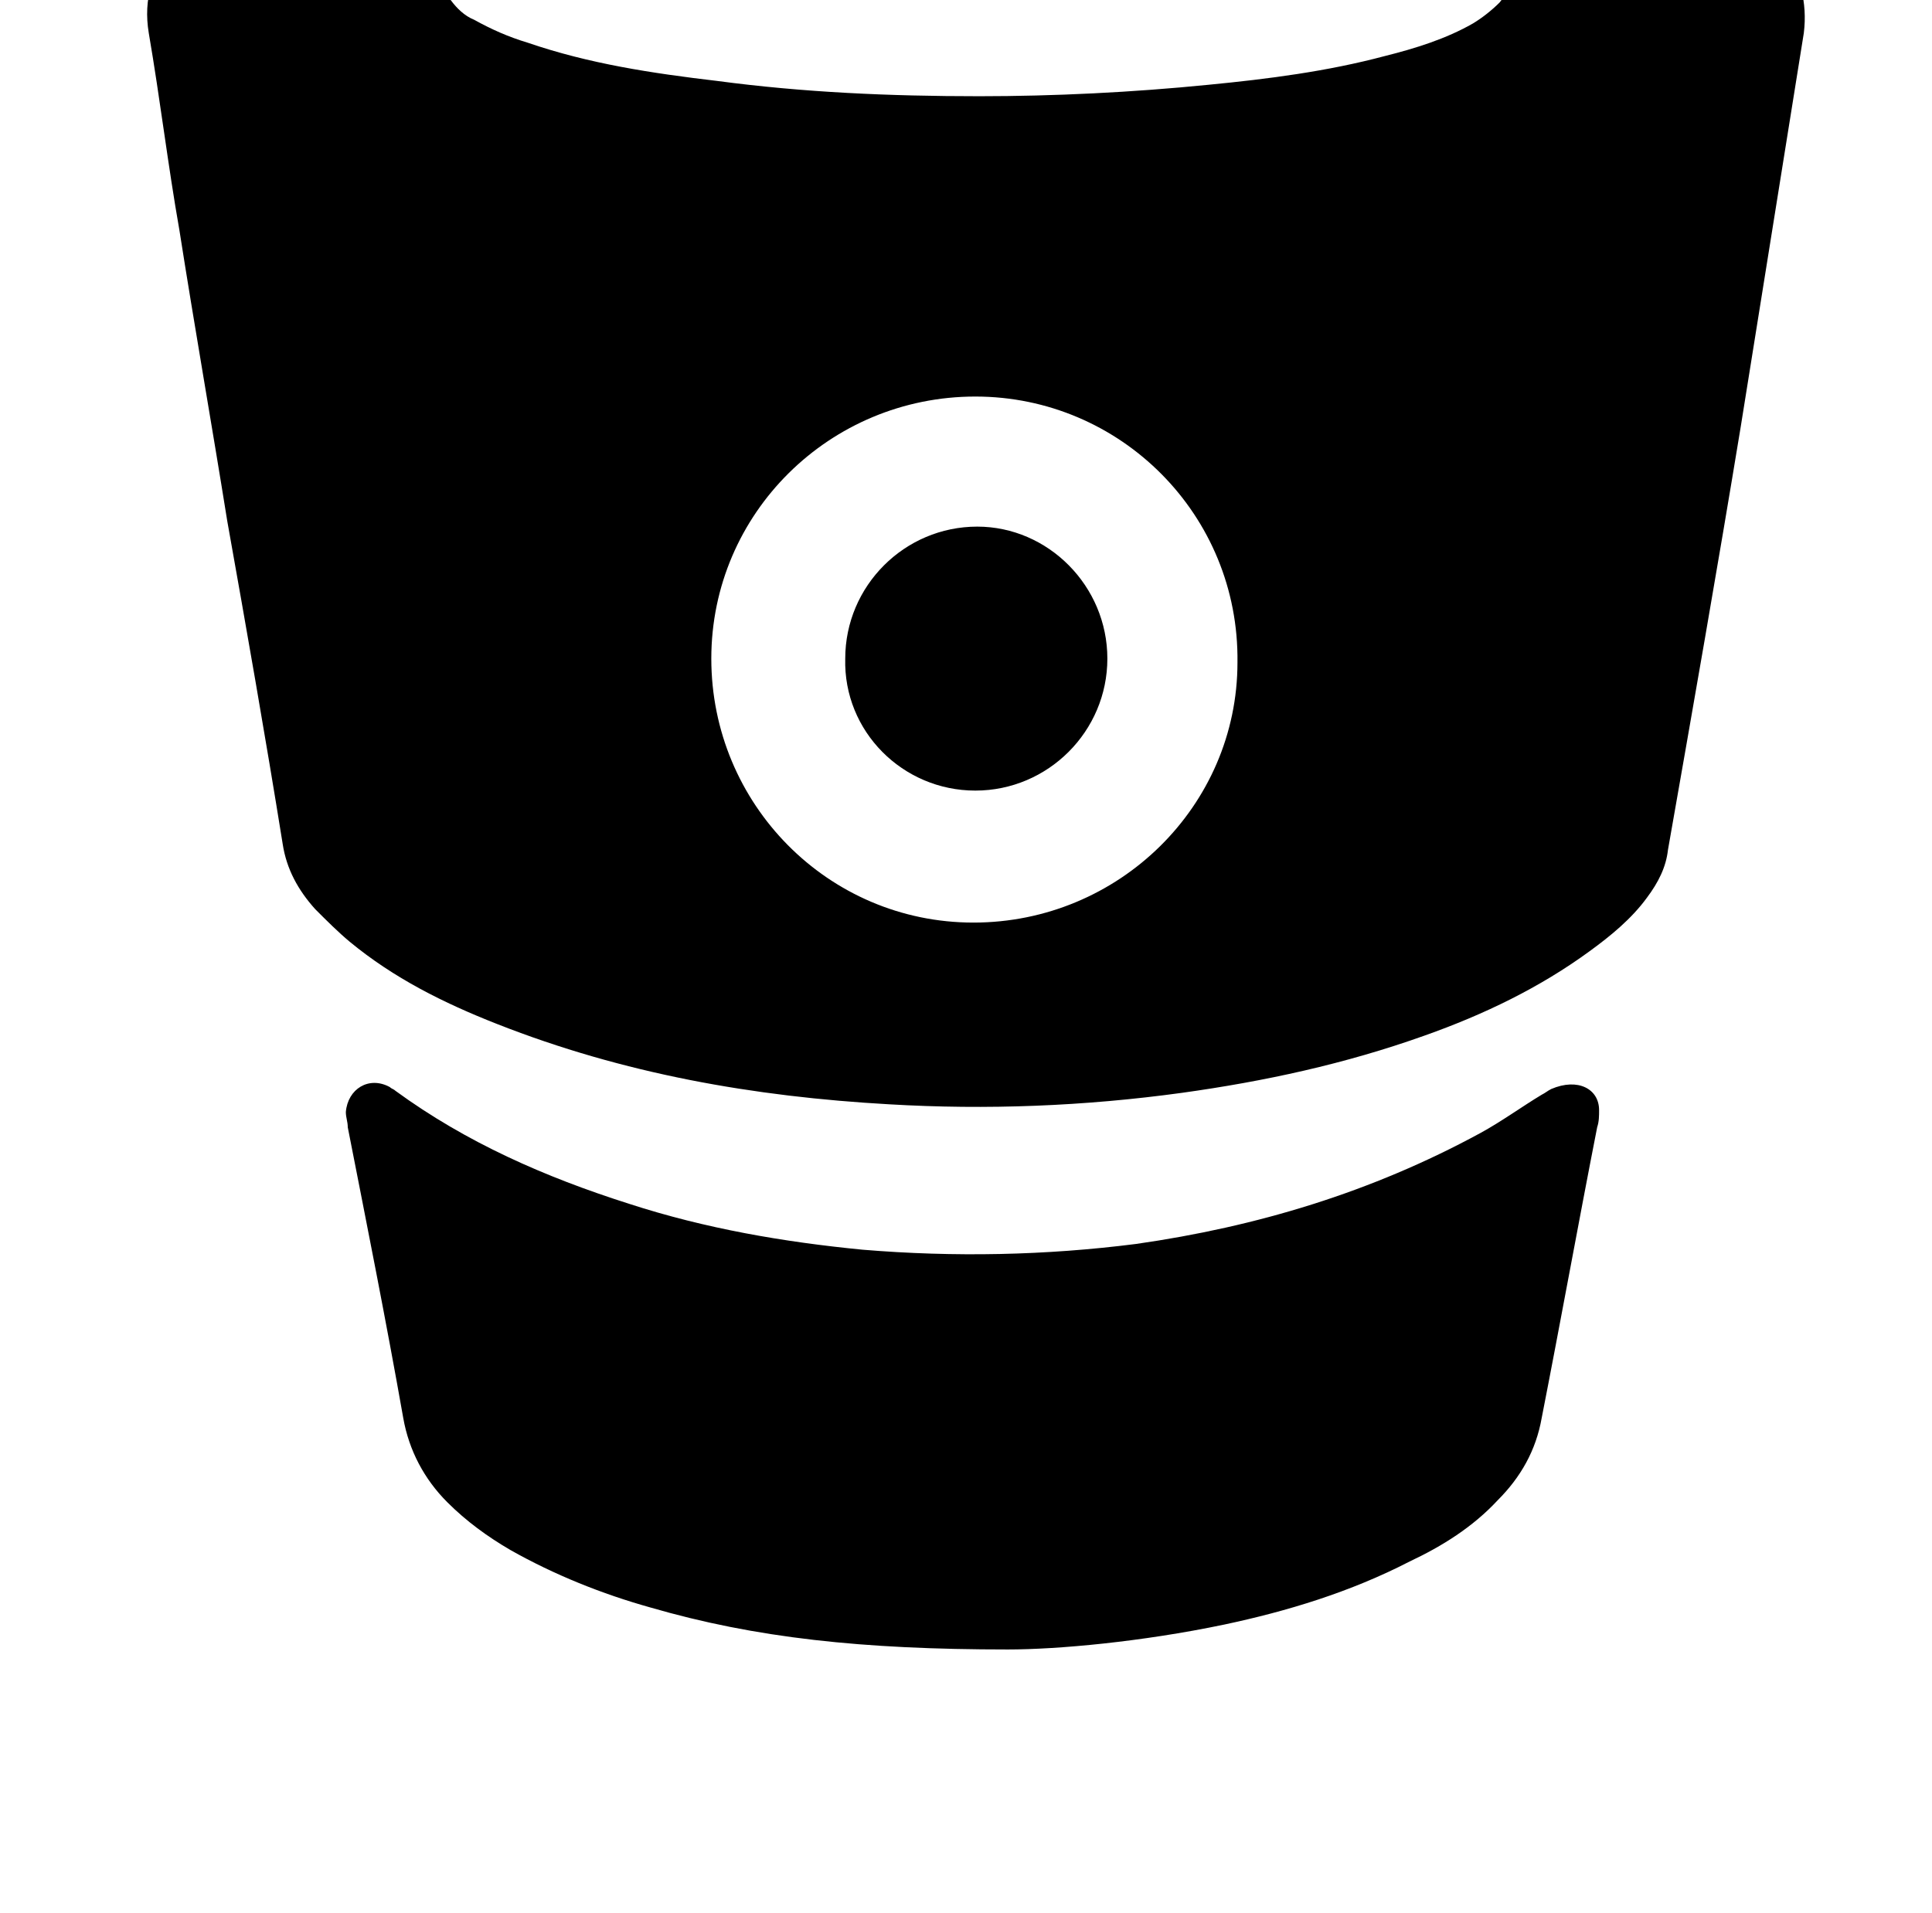 <?xml version="1.0" standalone="no"?>
<!DOCTYPE svg PUBLIC "-//W3C//DTD SVG 1.1//EN" "http://www.w3.org/Graphics/SVG/1.1/DTD/svg11.dtd" >
<svg xmlns="http://www.w3.org/2000/svg" xmlns:xlink="http://www.w3.org/1999/xlink" version="1.1" viewBox="-10 0 1034 1024">
   <path fill="currentColor"
d="M944.128 -27.336c-6.144 -9.216 -14.336 -17.408 -23.552 -23.552c-19.456 -15.36 -41.984 -26.624 -64.512 -35.84c-49.152 -19.456 -100.353 -31.744 -151.553 -39.937c-63.487 -10.24 -126.976 -14.336 -194.56 -14.336
c-60.416 0 -122.88 4.096 -185.344 14.336c-44.032 7.168 -88.064 16.384 -130.049 30.72c-27.648 9.217 -55.296 21.504 -79.871 37.889c-12.288 7.168 -23.553 16.384 -31.744 27.648c-11.265 14.336 -16.385 29.696 -13.312 48.128
c6.145 35.84 10.24 70.656 16.384 105.473c8.192 52.224 17.408 104.447 25.601 155.647c10.24 57.344 20.48 115.712 29.695 173.057c2.049 13.312 8.192 24.575 17.408 34.815c6.145 6.145 12.288 12.288 18.433 17.408
c23.552 19.456 50.176 32.768 78.848 44.032c67.584 26.624 137.216 38.912 209.92 43.008c52.224 3.072 104.448 1.023 156.672 -6.145c44.032 -6.144 87.04 -15.359 130.048 -30.72c31.744 -11.264 61.44 -25.6 88.064 -45.056
c11.264 -8.192 22.528 -17.408 30.72 -28.672c6.145 -8.192 10.24 -16.385 11.265 -25.601c13.312 -75.775 26.623 -151.552 38.911 -226.304c11.265 -70.656 22.528 -140.288 33.792 -210.944
c2.049 -16.384 -2.048 -31.744 -11.264 -45.056v0zM510.976 493.88c-77.823 0 -140.287 -63.488 -140.287 -141.312c0 -77.824 63.487 -140.288 141.312 -140.288s141.312 63.487 140.288 142.336c0 76.8 -63.488 139.264 -141.312 139.264v0z
M792.576 1.336c-4.096 4.096 -9.216 8.192 -14.336 11.264c-14.336 8.192 -30.721 13.312 -47.105 17.408c-30.72 8.192 -62.464 12.288 -94.208 15.36c-40.96 4.096 -82.943 6.144 -122.88 6.144
c-48.128 0 -94.208 -2.048 -140.288 -8.191c-34.815 -4.097 -68.607 -9.217 -101.376 -20.48c-10.24 -3.072 -19.456 -7.168 -28.672 -12.288c-5.12 -2.048 -9.216 -6.144 -12.288 -10.24c-6.144 -7.168 -6.144 -14.336 0 -21.504
c4.096 -4.096 8.192 -7.168 13.312 -10.239c13.312 -8.192 28.672 -12.288 44.031 -16.385c31.744 -8.191 64.513 -13.312 97.28 -16.384c54.273 -4.096 107.521 -6.144 160.769 -4.096c49.151 1.023 98.304 5.12 147.456 14.336
c22.527 4.096 45.056 9.216 66.56 17.408c7.168 3.071 15.36 7.168 21.504 11.264c4.096 2.048 7.168 5.12 9.216 8.192c6.145 6.144 6.145 12.288 1.024 18.432v0zM845.824 594.232c0 3.071 0 6.144 -1.024 9.216
c-10.24 52.224 -19.456 103.424 -29.696 155.647c-3.071 17.408 -11.264 31.744 -23.552 44.032c-13.312 14.336 -29.695 24.576 -47.103 32.769c-31.744 16.384 -65.536 26.623 -99.328 33.792c-44.032 9.216 -89.088 13.312 -115.712 13.312
c-77.824 0 -135.168 -6.144 -191.488 -22.528c-25.6 -7.168 -51.2 -17.407 -74.752 -30.72c-12.288 -7.168 -23.552 -15.36 -33.792 -25.6c-12.288 -12.288 -20.48 -27.648 -23.552 -45.057
c-9.216 -52.224 -19.456 -103.424 -29.696 -155.647c0 -3.072 -1.024 -5.12 -1.024 -8.192c1.024 -12.288 12.288 -19.456 23.553 -13.312c1.023 1.023 2.048 1.023 3.071 2.048c37.889 27.648 79.872 46.08 124.929 60.416
c40.96 13.312 82.943 20.48 124.928 24.576c49.152 4.096 98.304 3.071 146.432 -3.072c64.513 -9.216 125.952 -27.648 184.32 -59.393c11.264 -6.144 22.528 -14.336 32.768 -20.48c2.049 -1.024 3.072 -2.048 5.12 -3.072
c14.336 -6.144 25.601 0 25.601 11.265v0zM582.656 352.568c0 38.912 -31.744 70.655 -70.656 70.655s-70.656 -31.743 -69.632 -70.655c0 -38.912 31.744 -70.656 70.656 -70.656c37.888 0 69.632 31.744 69.632 70.656v0z" />
</svg>
